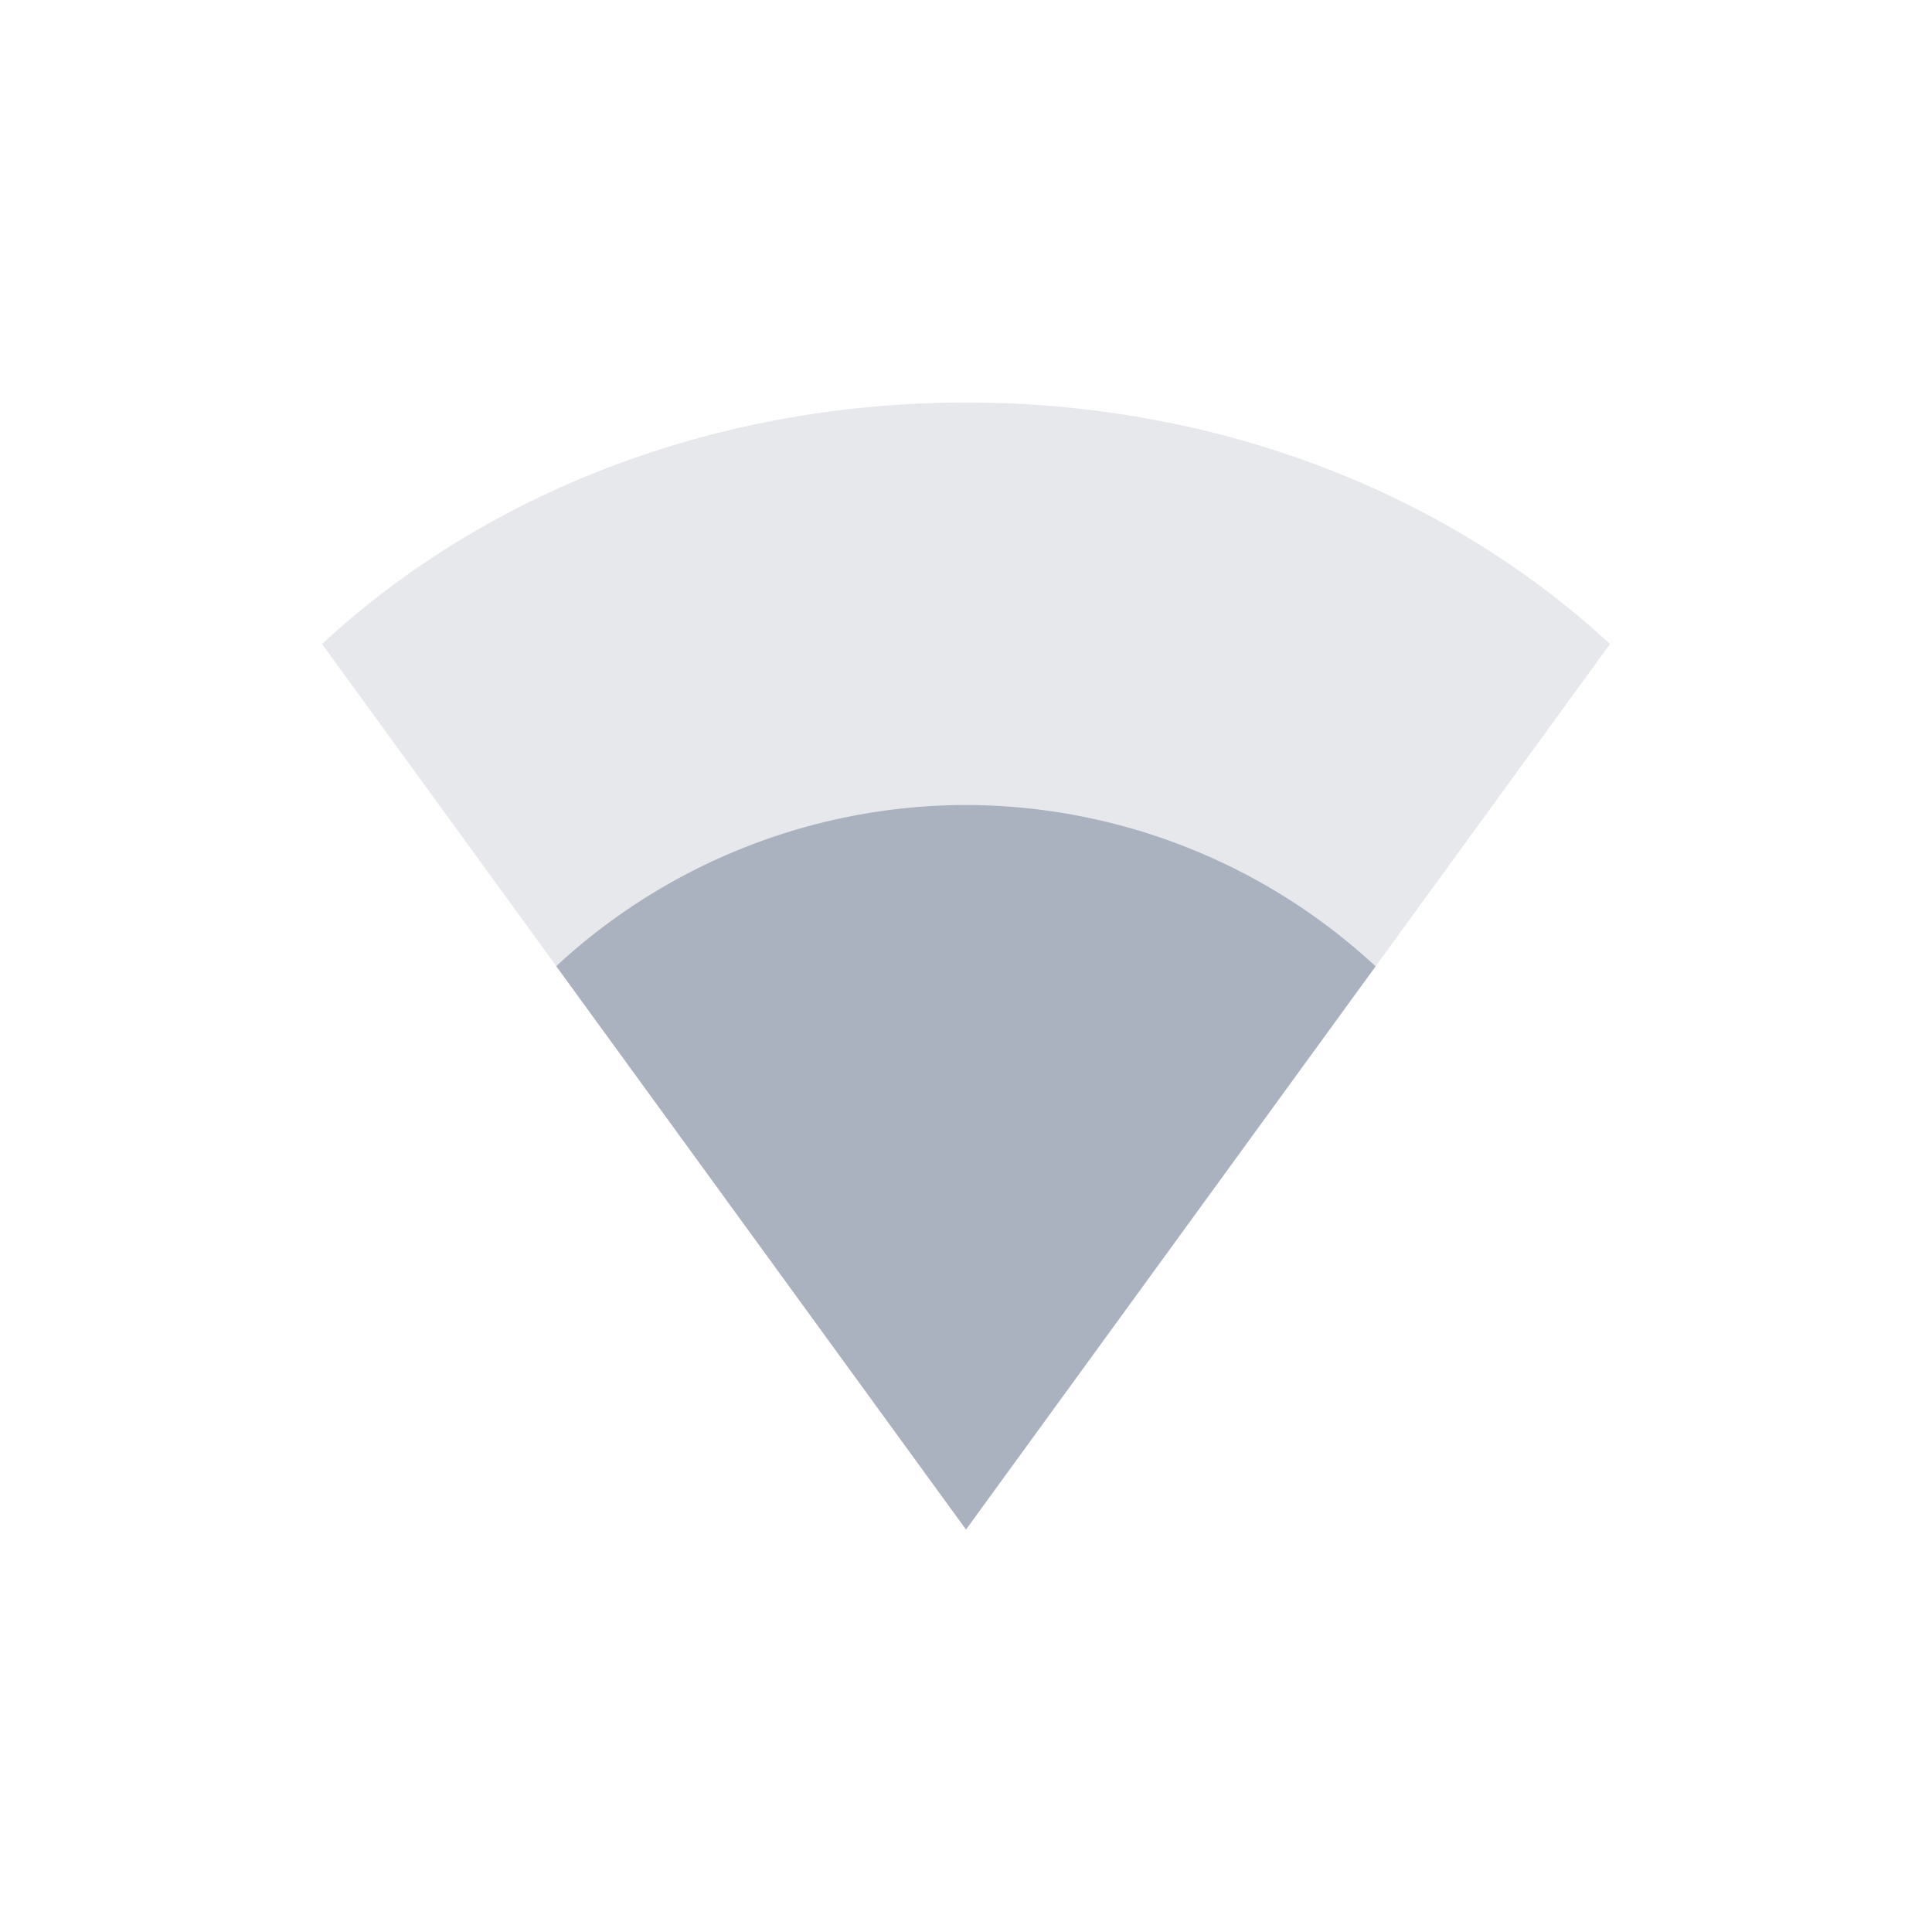 <svg xmlns="http://www.w3.org/2000/svg" width="24" height="24" version="1.1">
 <defs>
  <style id="current-color-scheme" type="text/css">
   .ColorScheme-Text { color:#abb2bf; } .ColorScheme-Highlight { color:#4285f4; }
  </style>
 </defs>
 <path style="opacity:0.3;fill:currentColor" class="ColorScheme-Text" d="m 4,8 c 2.081,-1.927 4.949,-3 8,-3 3.051,0 5.919,1.073 8,3 l -8,11 z"/>
 <path style="fill:currentColor" class="ColorScheme-Text" d="M 12,10 A 7.5,7.5 0 0 0 6.91,12.002 L 12,19 17.088,12.004 A 7.5,7.5 0 0 0 12,10 Z"/>
</svg>

